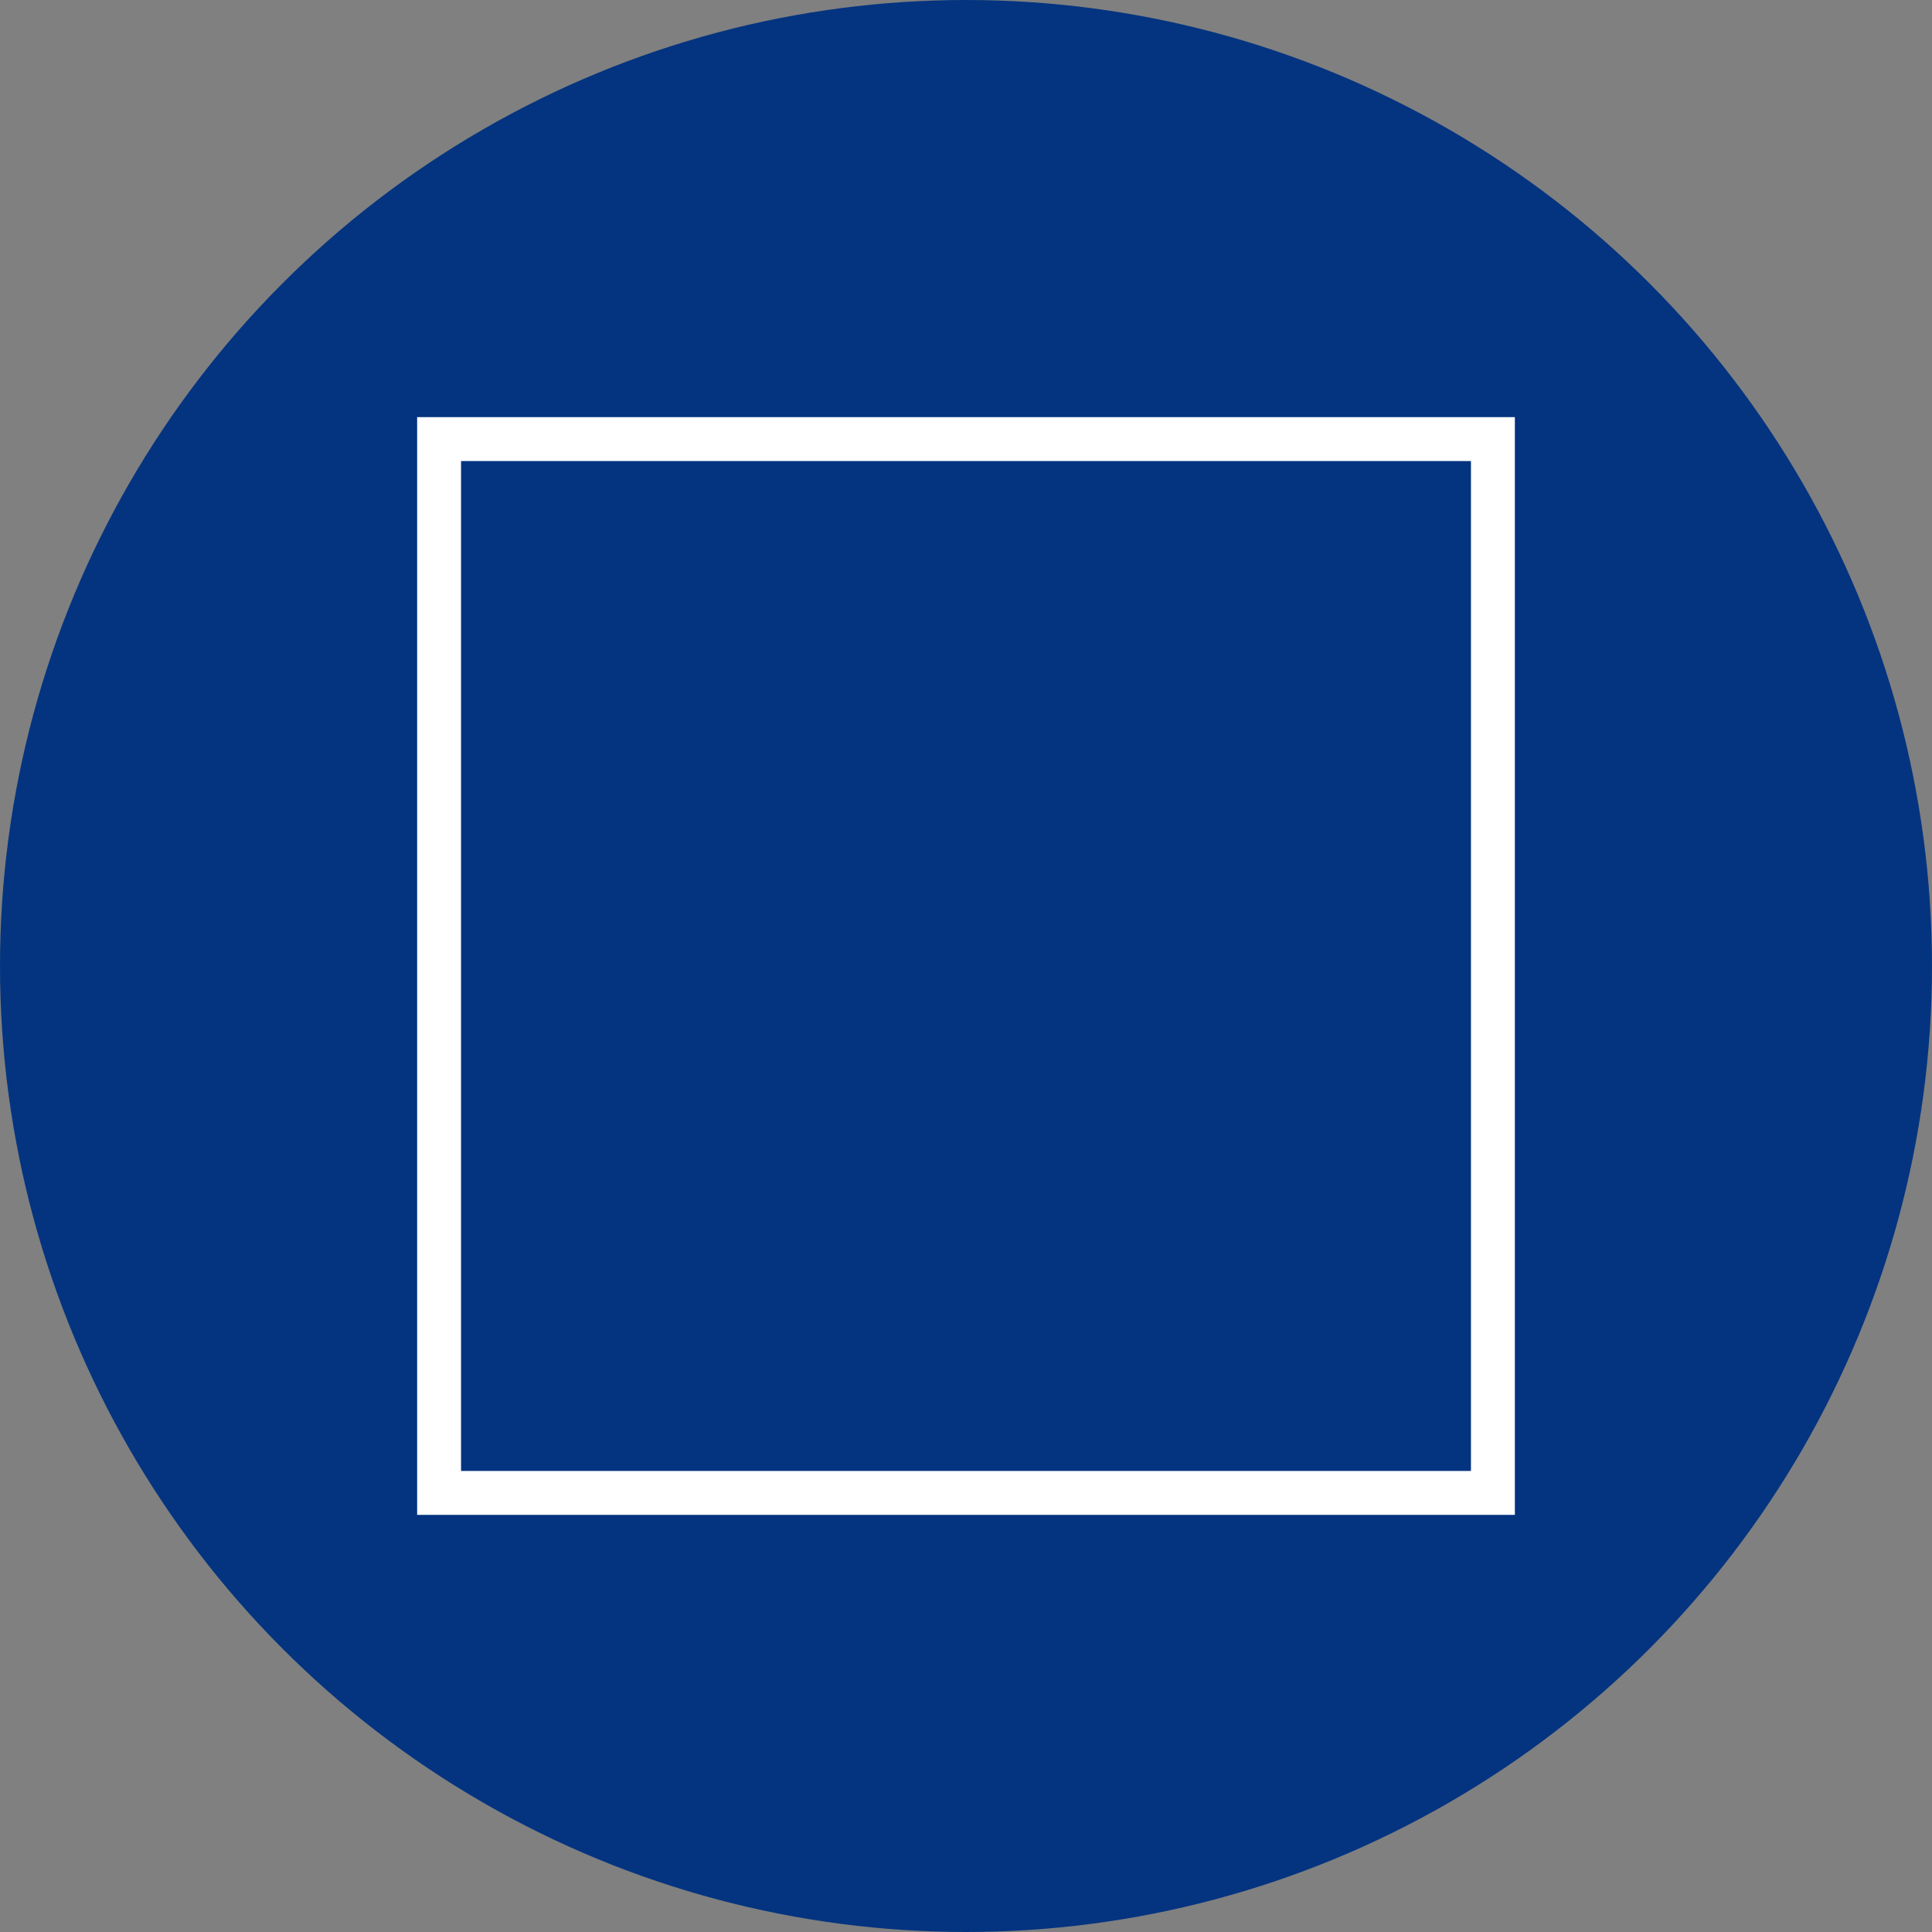 <svg width="44" height="44" viewBox="0 0 44 44" fill="none" xmlns="http://www.w3.org/2000/svg">
<rect x="0" y="0" width="44" height="44" fill="#808080" stroke="none"/>
<circle cx="22" cy="22" r="22" fill="#043480"/>
<path d="M34 10H10V34H34V10Z" stroke="white" stroke-miterlimit="10"/>
</svg>
